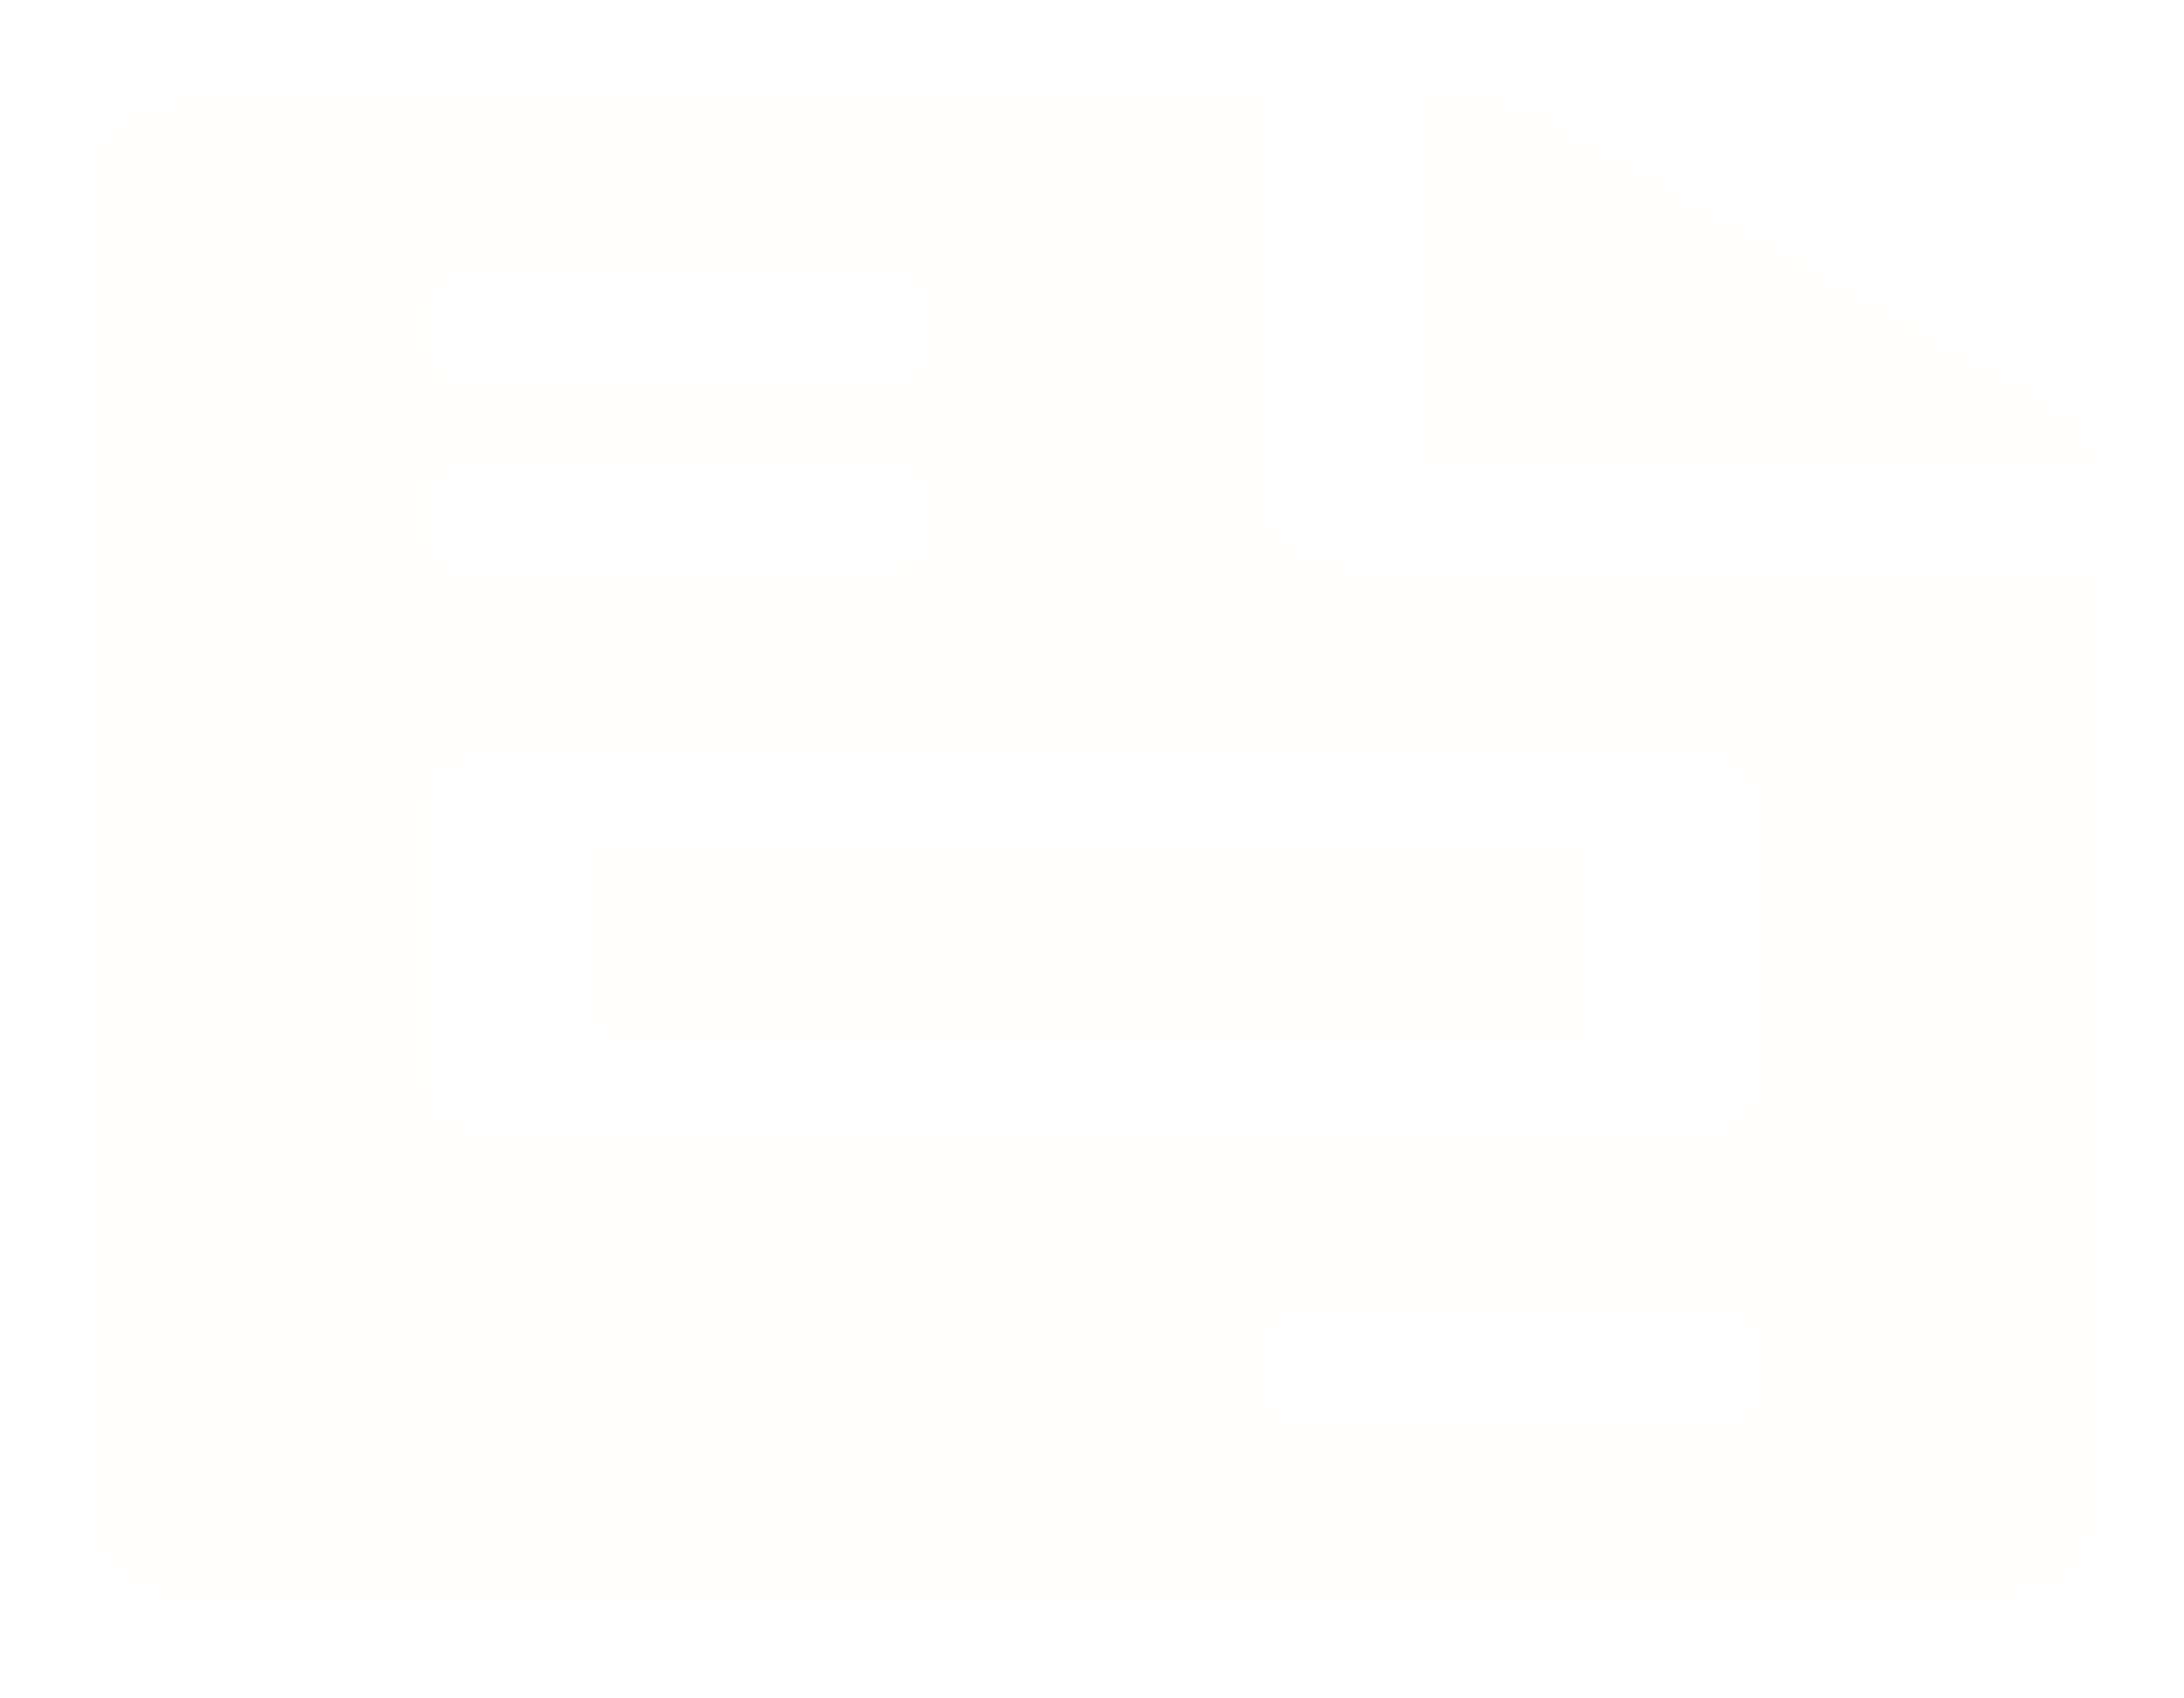<svg width="117" height="91" viewBox="0 0 117 91" fill="none" xmlns="http://www.w3.org/2000/svg">
<g filter="url(#filter0_d)">
<path d="M81.25 41.5H27.75V51.625H81.25V41.5ZM106.049 17.611L78.77 2.107C77.516 1.396 75.816 1 74.033 1H72.333V21.25H108V20.285C108 19.288 107.303 18.323 106.049 17.611ZM63.417 22.516V1H7.688C3.982 1 1 2.693 1 4.797V78.203C1 80.307 3.982 82 7.688 82H101.313C105.018 82 108 80.307 108 78.203V26.312H70.104C66.426 26.312 63.417 24.604 63.417 22.516ZM18.833 12.391C18.833 11.691 19.831 11.125 21.062 11.125H43.354C44.586 11.125 45.583 11.691 45.583 12.391V14.922C45.583 15.621 44.586 16.188 43.354 16.188H21.062C19.831 16.188 18.833 15.621 18.833 14.922V12.391ZM18.833 22.516C18.833 21.816 19.831 21.25 21.062 21.25H43.354C44.586 21.25 45.583 21.816 45.583 22.516V25.047C45.583 25.746 44.586 26.312 43.354 26.312H21.062C19.831 26.312 18.833 25.746 18.833 25.047V22.516ZM90.167 70.609C90.167 71.309 89.169 71.875 87.938 71.875H65.646C64.414 71.875 63.417 71.309 63.417 70.609V68.078C63.417 67.379 64.414 66.812 65.646 66.812H87.938C89.169 66.812 90.167 67.379 90.167 68.078V70.609ZM90.167 38.969V54.156C90.167 55.555 88.172 56.688 85.708 56.688H23.292C20.828 56.688 18.833 55.555 18.833 54.156V38.969C18.833 37.57 20.828 36.438 23.292 36.438H85.708C88.172 36.438 90.167 37.57 90.167 38.969Z" fill="#FFFEFC"/>
</g>
<defs>
<filter id="filter0_d" x="0" y="0" width="117" height="91" filterUnits="userSpaceOnUse" color-interpolation-filters="sRGB">
<feFlood flood-opacity="0" result="BackgroundImageFix"/>
<feColorMatrix in="SourceAlpha" type="matrix" values="0 0 0 0 0 0 0 0 0 0 0 0 0 0 0 0 0 0 127 0"/>
<feOffset dx="4" dy="4"/>
<feGaussianBlur stdDeviation="2.5"/>
<feColorMatrix type="matrix" values="0 0 0 0 0 0 0 0 0 0 0 0 0 0 0 0 0 0 0.25 0"/>
<feBlend mode="normal" in2="BackgroundImageFix" result="effect1_dropShadow"/>
<feBlend mode="normal" in="SourceGraphic" in2="effect1_dropShadow" result="shape"/>
</filter>
</defs>
</svg>
